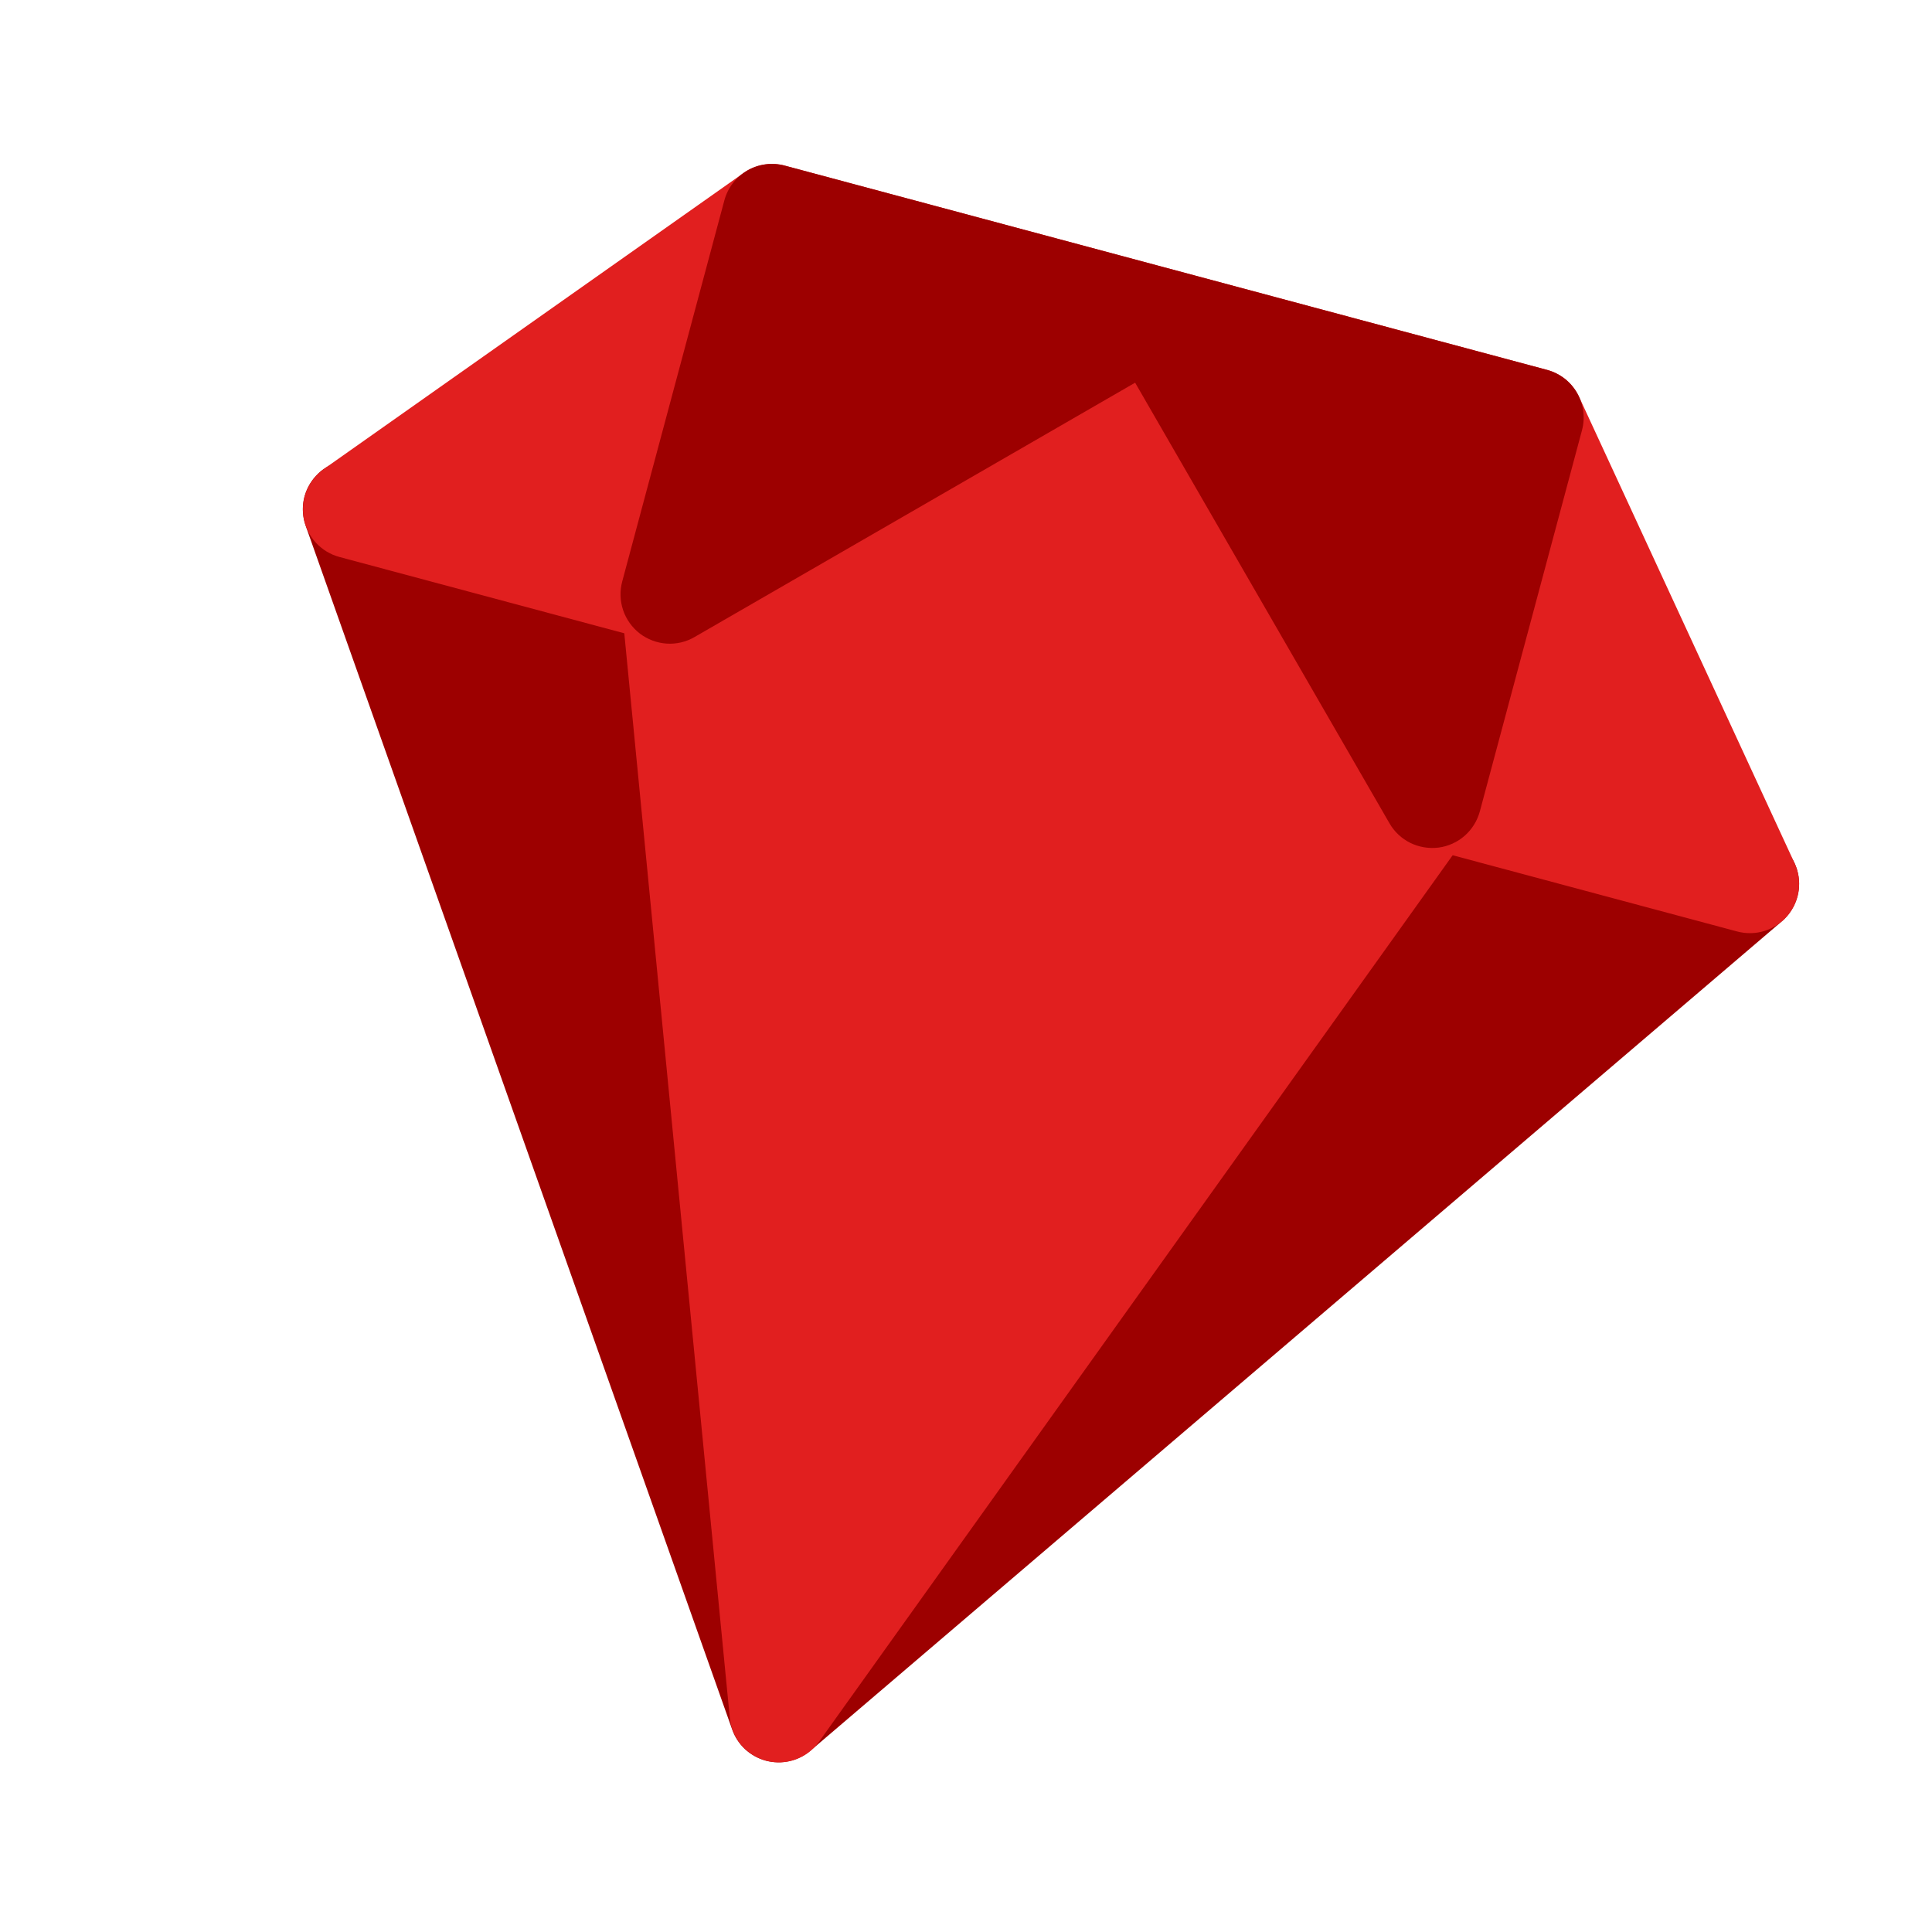 <svg width="24" height="24" viewBox="0 0 24 24" fill="none" xmlns="http://www.w3.org/2000/svg">
<g clip-path="url(#clip0_3198_24185)">
<path fill-rule="evenodd" clip-rule="evenodd" d="M4.533 5.735C4.425 5.706 4.312 5.707 4.204 5.738C4.097 5.769 4 5.829 3.925 5.911C3.849 5.993 3.797 6.094 3.774 6.203C3.752 6.313 3.76 6.426 3.797 6.531L9.095 21.484C9.128 21.578 9.183 21.662 9.256 21.73C9.329 21.797 9.418 21.846 9.514 21.872C9.61 21.897 9.711 21.899 9.808 21.877C9.904 21.855 9.995 21.81 10.07 21.746L22.135 11.445C22.22 11.372 22.283 11.278 22.318 11.172C22.354 11.066 22.359 10.953 22.334 10.844C22.31 10.735 22.256 10.635 22.179 10.554C22.101 10.474 22.003 10.416 21.895 10.387L4.533 5.735Z" fill="#9D0000"/>
<path fill-rule="evenodd" clip-rule="evenodd" d="M9.749 2.058C9.662 2.034 9.571 2.031 9.483 2.046C9.394 2.062 9.31 2.097 9.237 2.149L4.022 5.827C3.927 5.894 3.853 5.987 3.809 6.094C3.764 6.202 3.752 6.32 3.772 6.435C3.793 6.549 3.845 6.656 3.924 6.742C4.003 6.827 4.104 6.889 4.217 6.919L21.579 11.571C21.691 11.601 21.81 11.599 21.921 11.564C22.032 11.529 22.131 11.463 22.206 11.374C22.281 11.285 22.329 11.176 22.344 11.061C22.36 10.946 22.342 10.828 22.293 10.723L19.616 4.93C19.579 4.849 19.523 4.776 19.455 4.718C19.386 4.661 19.305 4.618 19.219 4.595L9.749 2.058Z" fill="#E11F1F"/>
<path fill-rule="evenodd" clip-rule="evenodd" d="M8.482 6.793C8.387 6.768 8.286 6.766 8.19 6.787C8.093 6.809 8.003 6.854 7.928 6.918C7.852 6.982 7.793 7.063 7.756 7.155C7.719 7.246 7.704 7.346 7.714 7.444L9.066 21.34C9.078 21.464 9.128 21.581 9.208 21.677C9.289 21.771 9.397 21.84 9.517 21.872C9.637 21.904 9.765 21.899 9.882 21.857C9.999 21.815 10.101 21.738 10.174 21.637L18.292 10.279C18.35 10.198 18.387 10.105 18.401 10.007C18.414 9.909 18.404 9.809 18.37 9.716C18.337 9.623 18.282 9.539 18.209 9.472C18.136 9.405 18.048 9.356 17.952 9.331L8.482 6.793Z" fill="#E11F1F"/>
<path fill-rule="evenodd" clip-rule="evenodd" d="M9.748 2.057L19.218 4.595C19.375 4.637 19.509 4.739 19.59 4.88C19.672 5.021 19.694 5.188 19.652 5.345L18.383 10.08C18.351 10.197 18.286 10.302 18.195 10.382C18.104 10.462 17.991 10.513 17.871 10.529C17.751 10.544 17.629 10.524 17.52 10.471C17.412 10.417 17.321 10.333 17.261 10.228L14.101 4.754L8.627 7.914C8.522 7.975 8.402 8.003 8.281 7.995C8.16 7.987 8.044 7.943 7.948 7.87C7.852 7.796 7.78 7.695 7.741 7.581C7.702 7.466 7.698 7.342 7.729 7.225L8.998 2.49C9.04 2.333 9.142 2.2 9.283 2.118C9.424 2.037 9.591 2.015 9.748 2.057Z" fill="#9D0000"/>
</g>
<defs>
<clipPath id="clip0_3198_24185">
<rect width="24" height="24" fill="white"/>
</clipPath>
</defs>
</svg>
